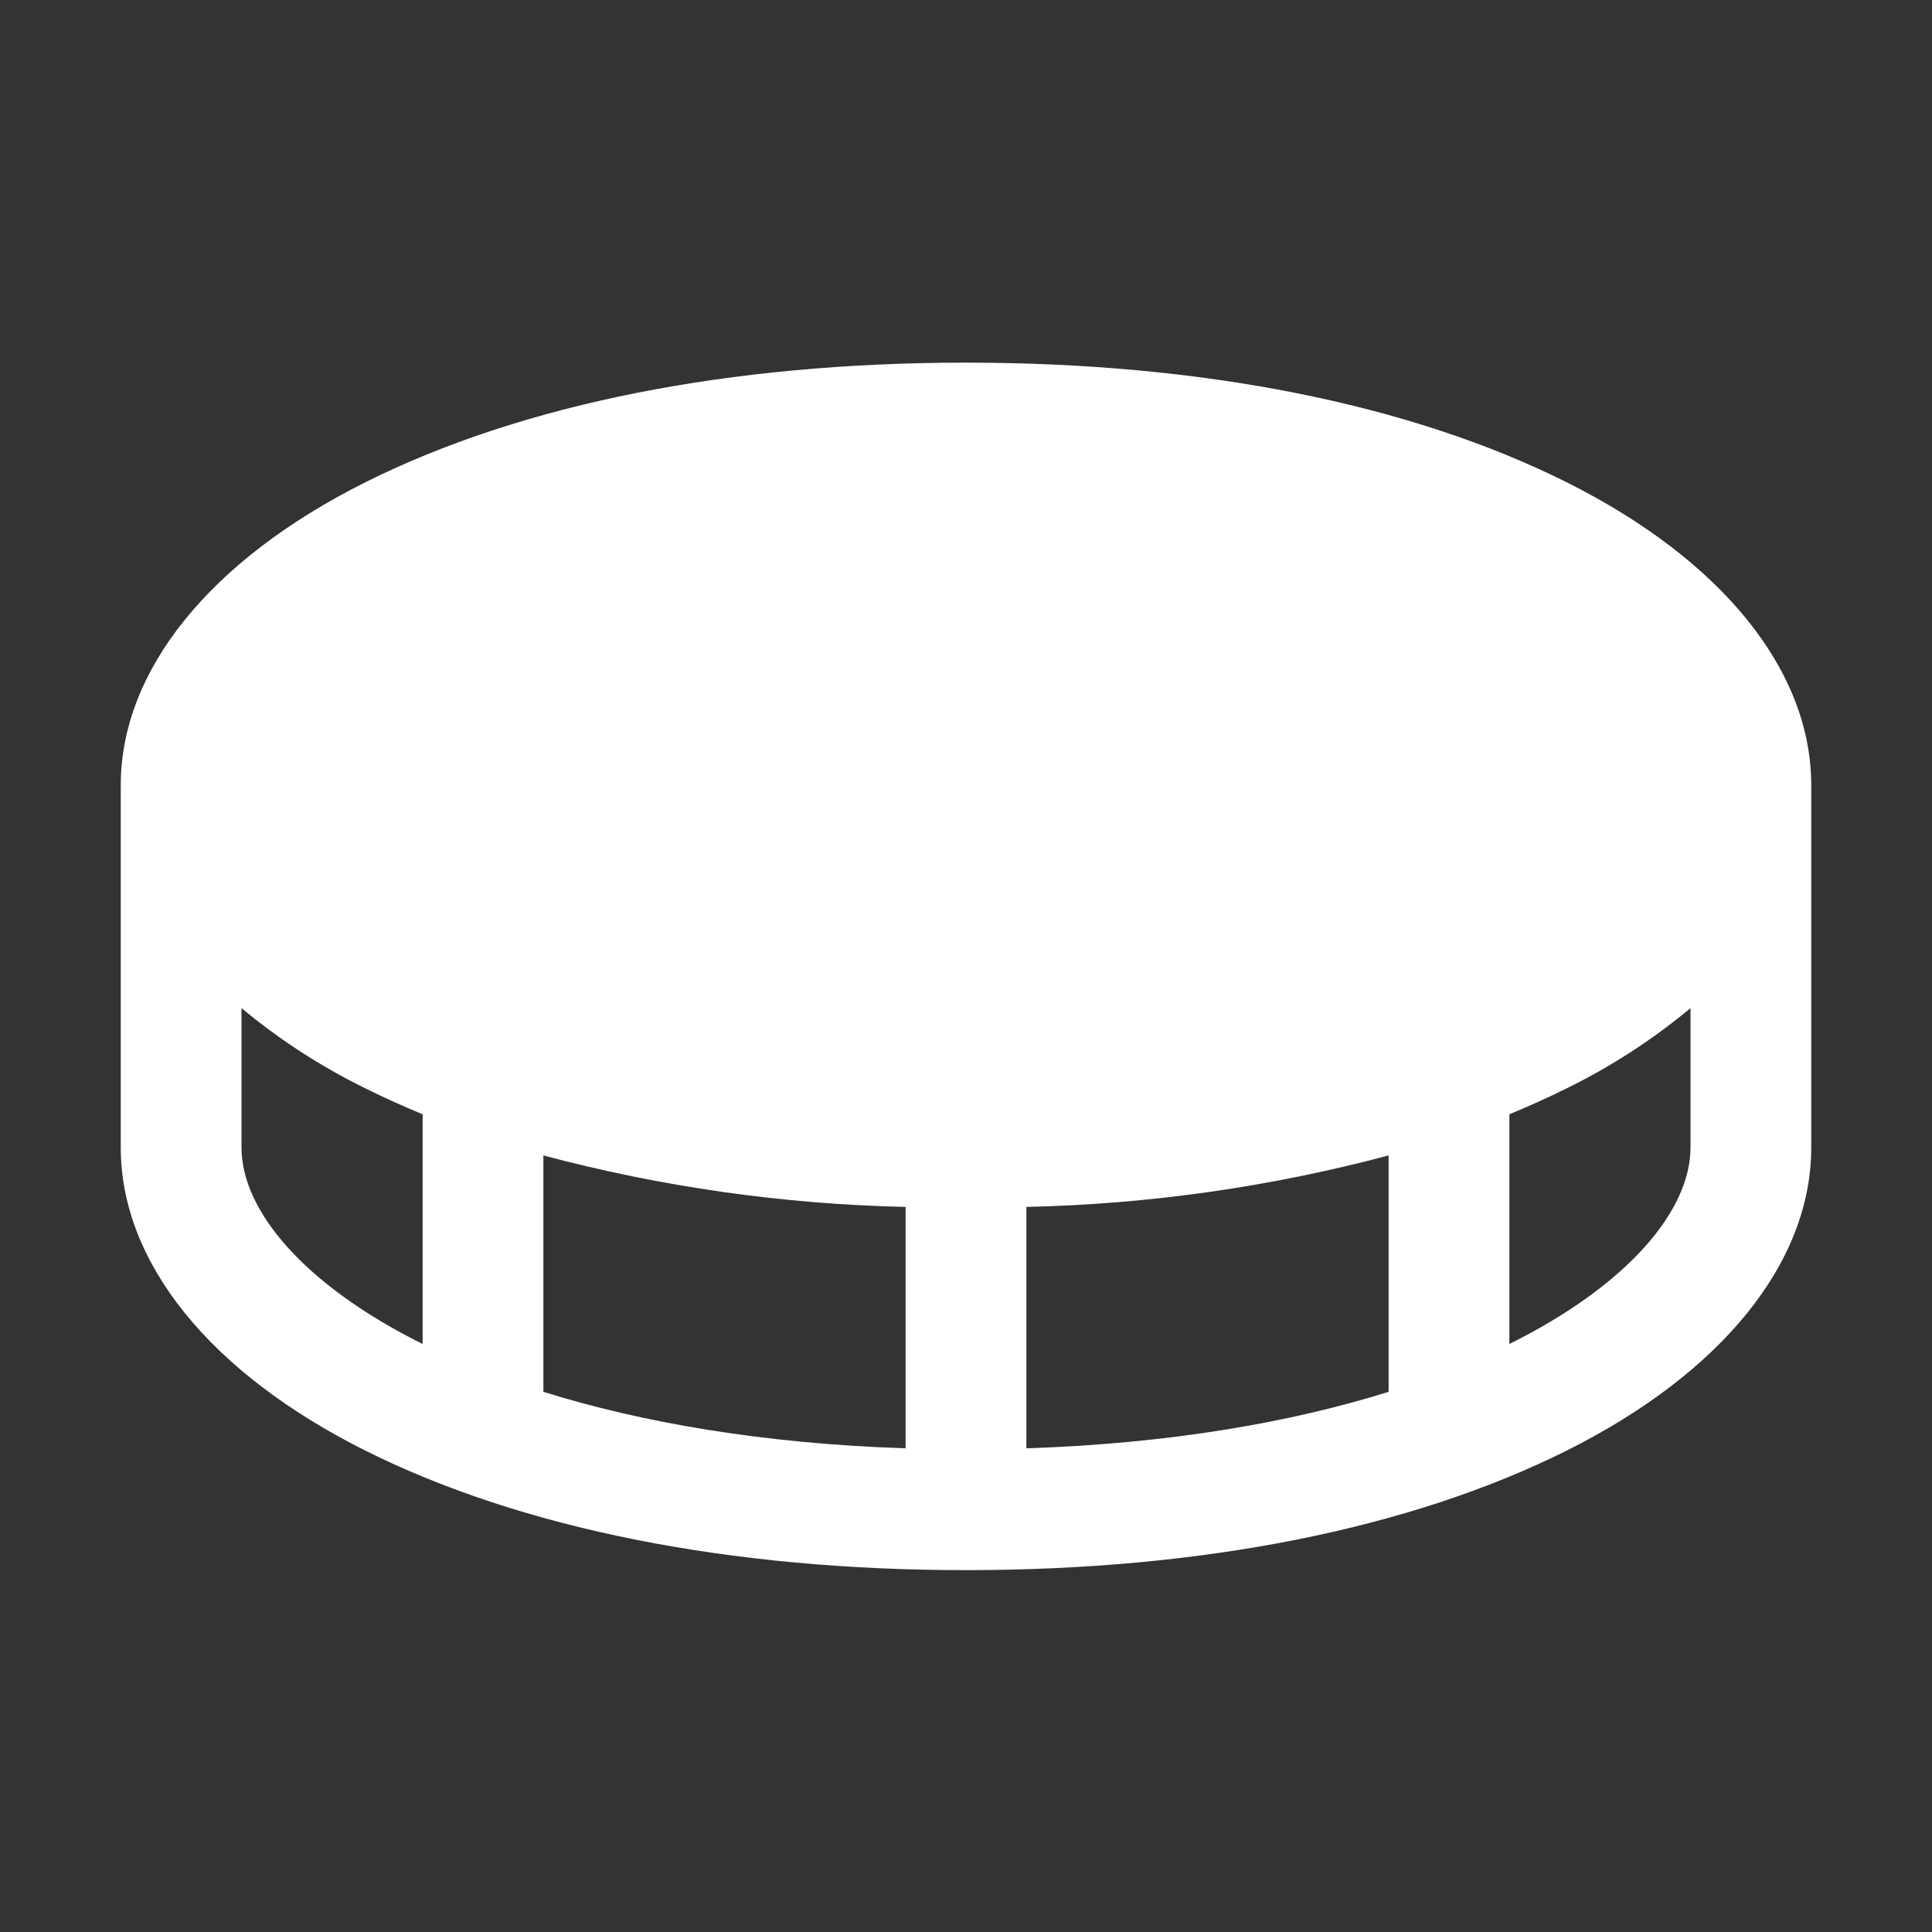 <svg width="20" height="20" viewBox="0 0 20 20" fill="none" xmlns="http://www.w3.org/2000/svg">
<rect x="0" y="0" width="20" height="20" fill="#333333" stroke="none"/>
<path d="M16.217 4.992C14.597 4.182 12.448 3.754 10 3.754C7.552 3.754 5.403 4.182 3.783 4.992C2.173 5.797 1.25 6.941 1.25 8.129V11.879C1.25 13.068 2.173 14.212 3.783 15.017C5.403 15.826 7.552 16.254 10 16.254C12.448 16.254 14.597 15.826 16.217 15.017C17.827 14.212 18.75 13.068 18.75 11.879V8.129C18.75 6.941 17.827 5.797 16.217 4.992ZM9.375 12.494V14.993C7.892 14.944 6.639 14.725 5.625 14.408V11.961C6.849 12.287 8.108 12.466 9.375 12.494ZM10.625 12.494C11.892 12.466 13.151 12.287 14.375 11.961V14.408C13.361 14.725 12.108 14.944 10.625 14.993V12.494ZM2.5 11.879V10.436C2.893 10.763 3.324 11.042 3.783 11.267C3.973 11.361 4.171 11.451 4.375 11.535V13.913C3.139 13.298 2.5 12.527 2.5 11.879ZM15.625 13.913V11.535C15.829 11.451 16.027 11.361 16.217 11.267C16.676 11.042 17.107 10.763 17.5 10.436V11.879C17.5 12.527 16.861 13.298 15.625 13.913Z" fill="white"/>
</svg>
